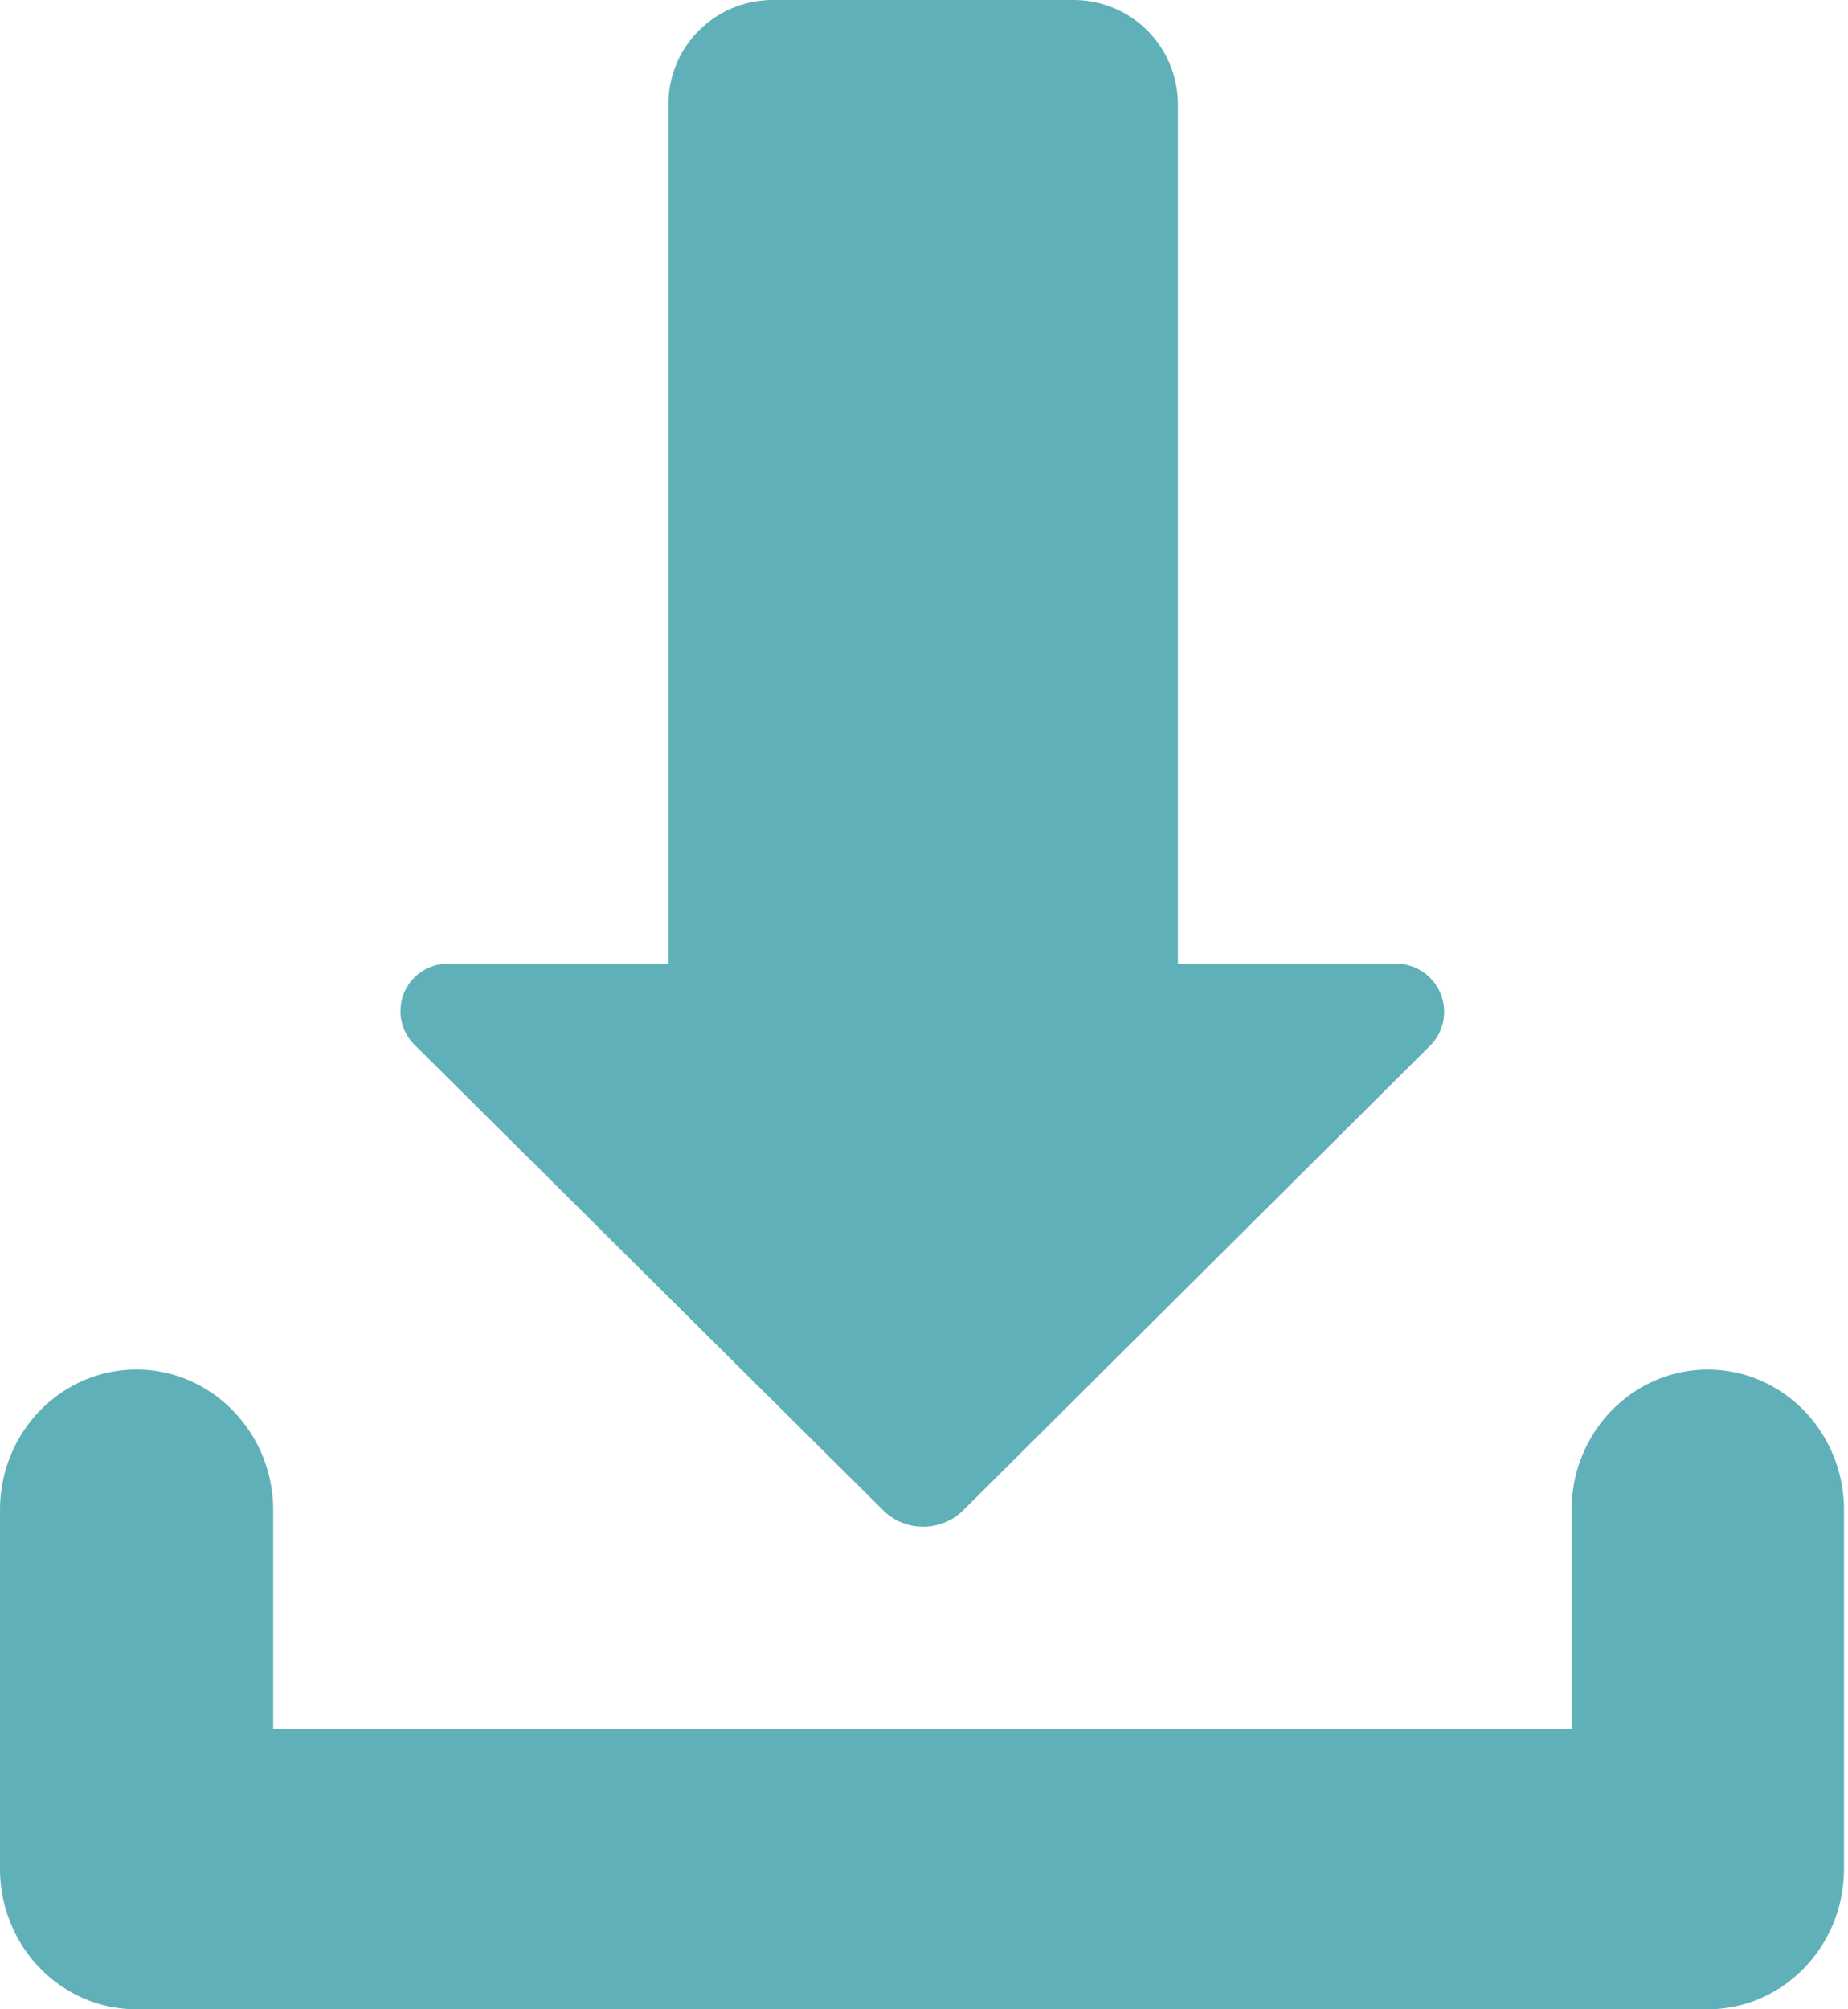 <svg xmlns="http://www.w3.org/2000/svg" width="23" height="25"><path fill="#60b0b9" d="M21.25 17.04c.94 0 1.7.78 1.7 1.75v4.46c0 .97-.76 1.75-1.7 1.75H1.7C.76 25 0 24.22 0 23.25v-4.46c0-.97.76-1.75 1.7-1.75.93 0 1.7.78 1.7 1.75v2.72h16.16v-2.72c0-.97.76-1.75 1.7-1.75M5.16 13a.59.59 0 0 1 .42-1.01h2.74V1.29C8.32.58 8.9 0 9.62 0h3.74c.72 0 1.3.58 1.3 1.3v10.69h2.74a.6.6 0 0 1 .42 1l-5.83 5.8a.71.71 0 0 1-1 0z"/></svg>